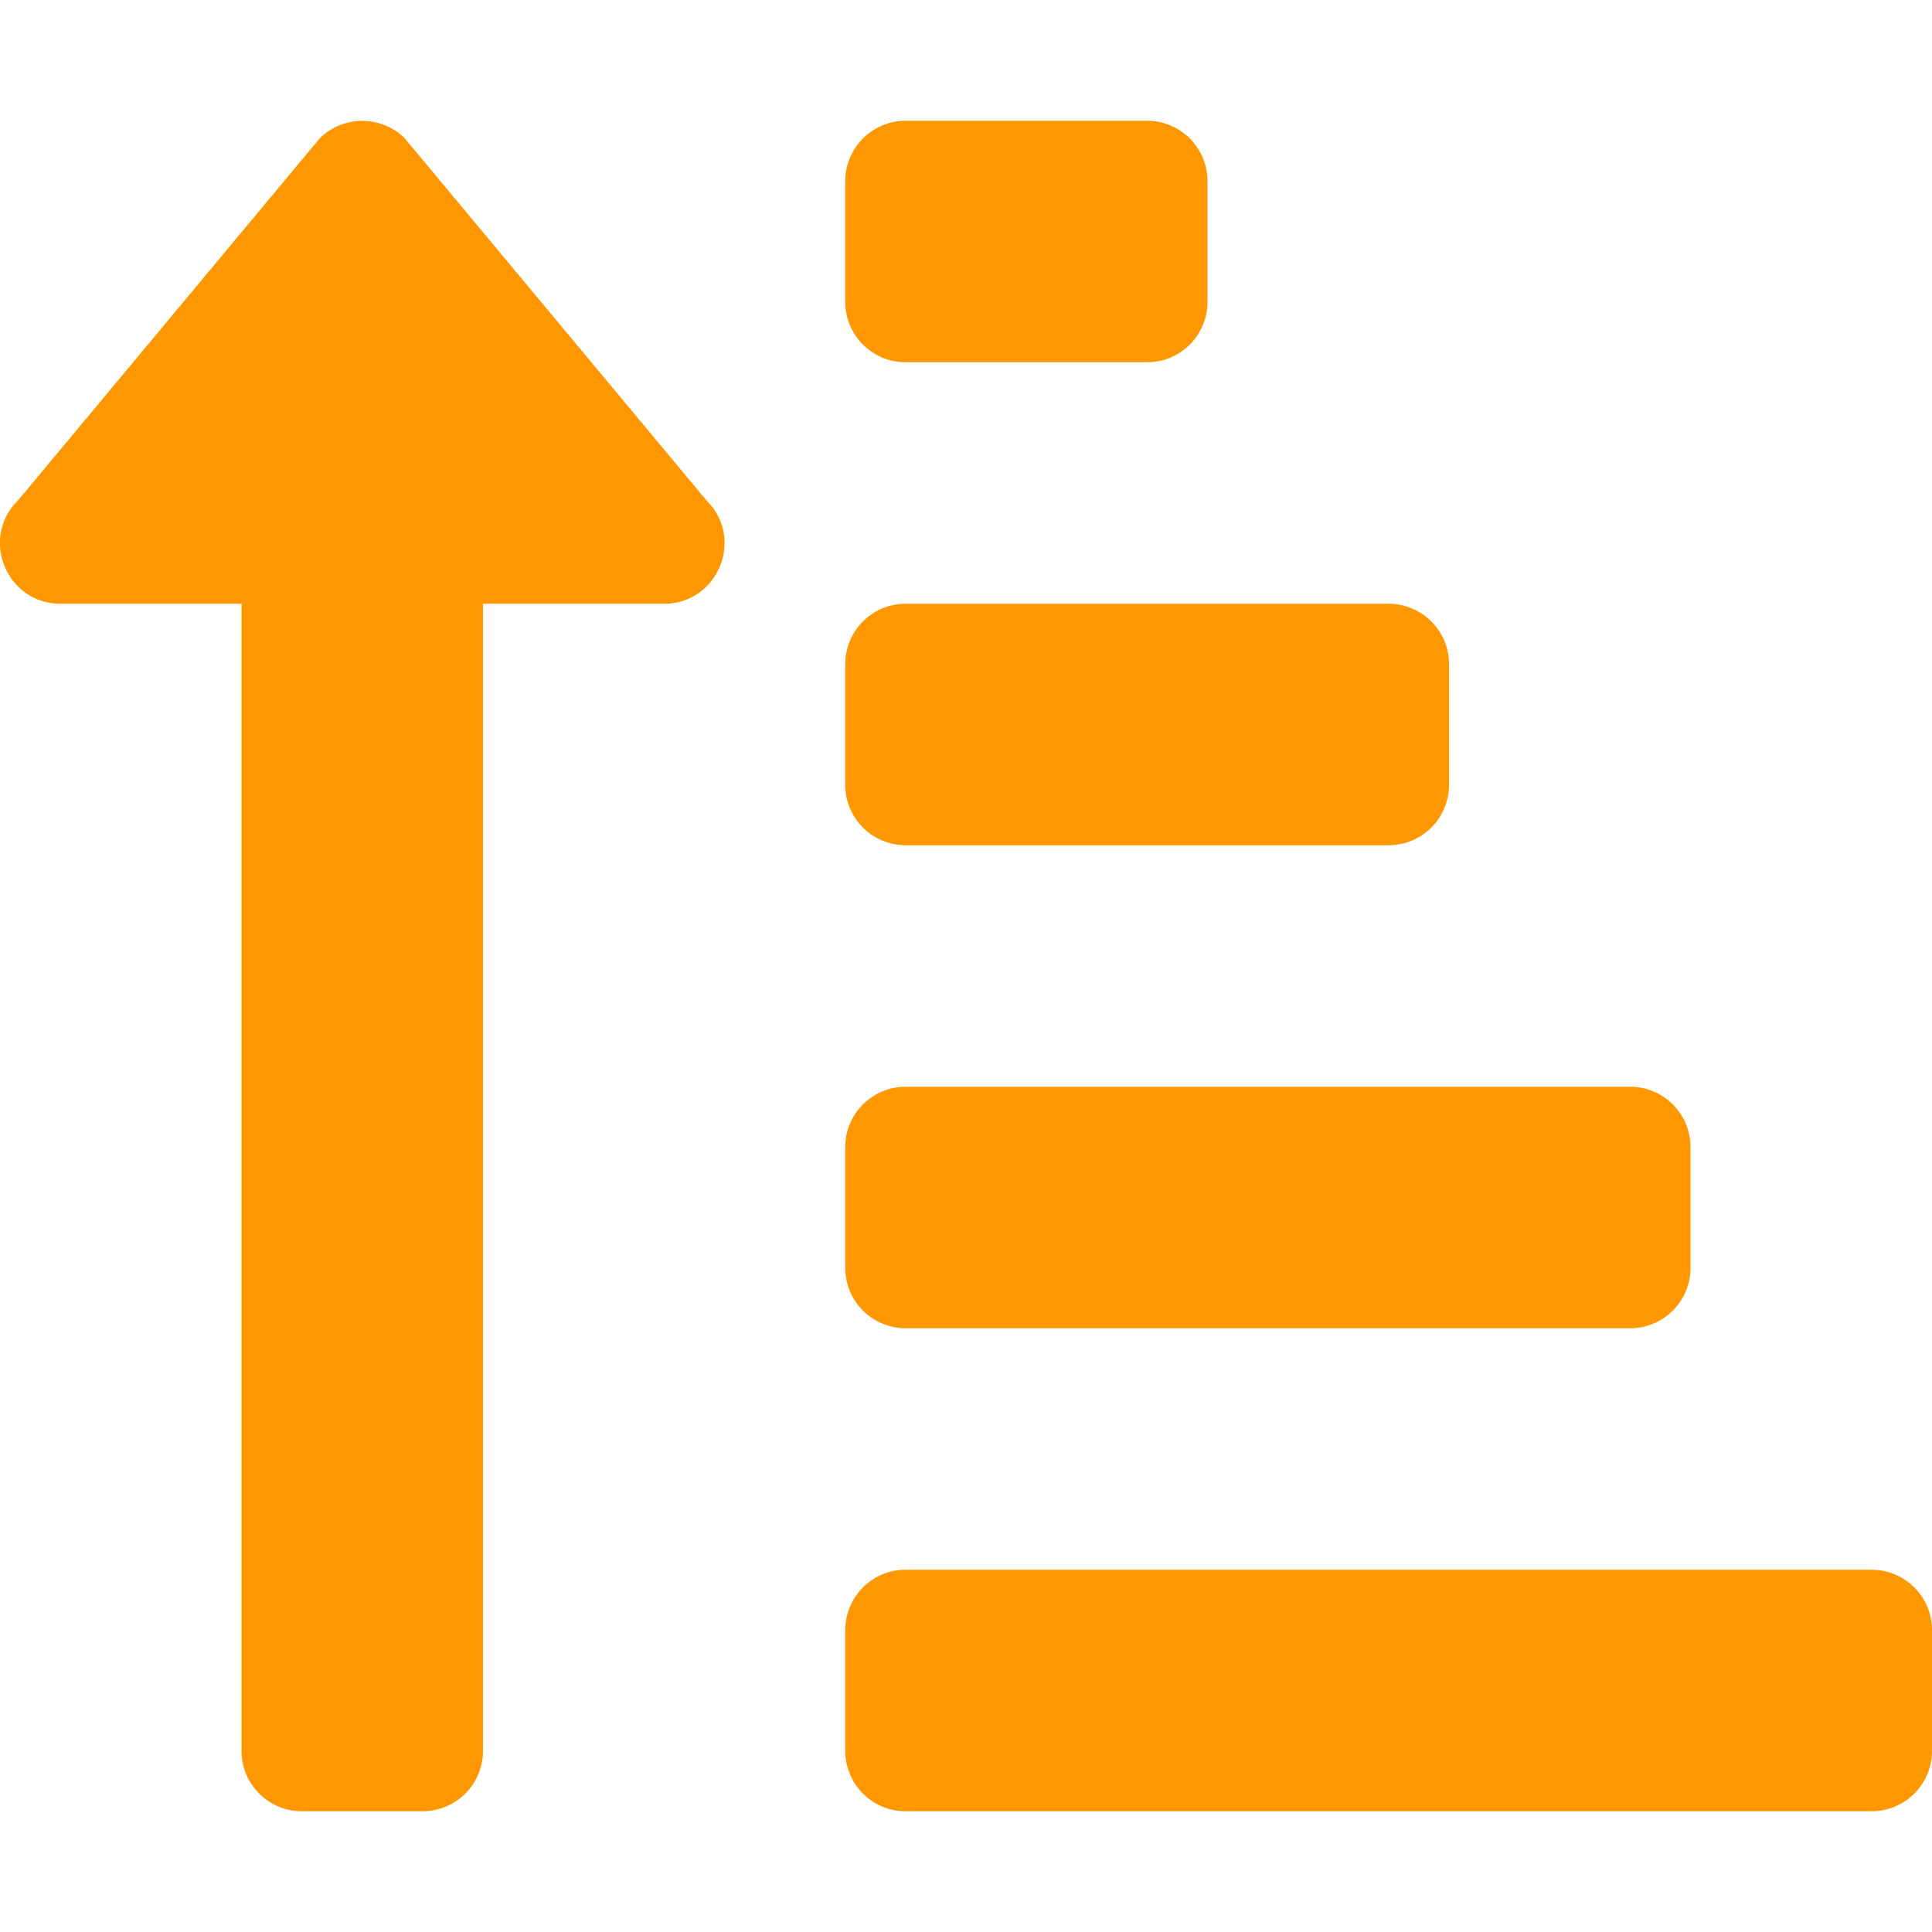 <svg xmlns="http://www.w3.org/2000/svg" viewBox="0 0 512 512">
	<!-- !Font Awesome Free 6.5.2 by @fontawesome - https://fontawesome.com License - https://fontawesome.com/license/free Copyright 2024 Fonticons, Inc. -->
	<path fill="#ff9800" d="M240 96h64a16 16 0 0 0 16-16V48a16 16 0 0 0 -16-16h-64a16 16 0 0 0 -16 16v32a16 16 0 0 0 16 16zm0 128h128a16 16 0 0 0 16-16v-32a16 16 0 0 0 -16-16H240a16 16 0 0 0 -16 16v32a16 16 0 0 0 16 16zm256 192H240a16 16 0 0 0 -16 16v32a16 16 0 0 0 16 16h256a16 16 0 0 0 16-16v-32a16 16 0 0 0 -16-16zm-256-64h192a16 16 0 0 0 16-16v-32a16 16 0 0 0 -16-16H240a16 16 0 0 0 -16 16v32a16 16 0 0 0 16 16zM16 160h48v304a16 16 0 0 0 16 16h32a16 16 0 0 0 16-16V160h48c14.2 0 21.4-17.2 11.3-27.3l-80-96a16 16 0 0 0 -22.6 0l-80 96C-5.4 142.7 1.8 160 16 160z" />
</svg>
